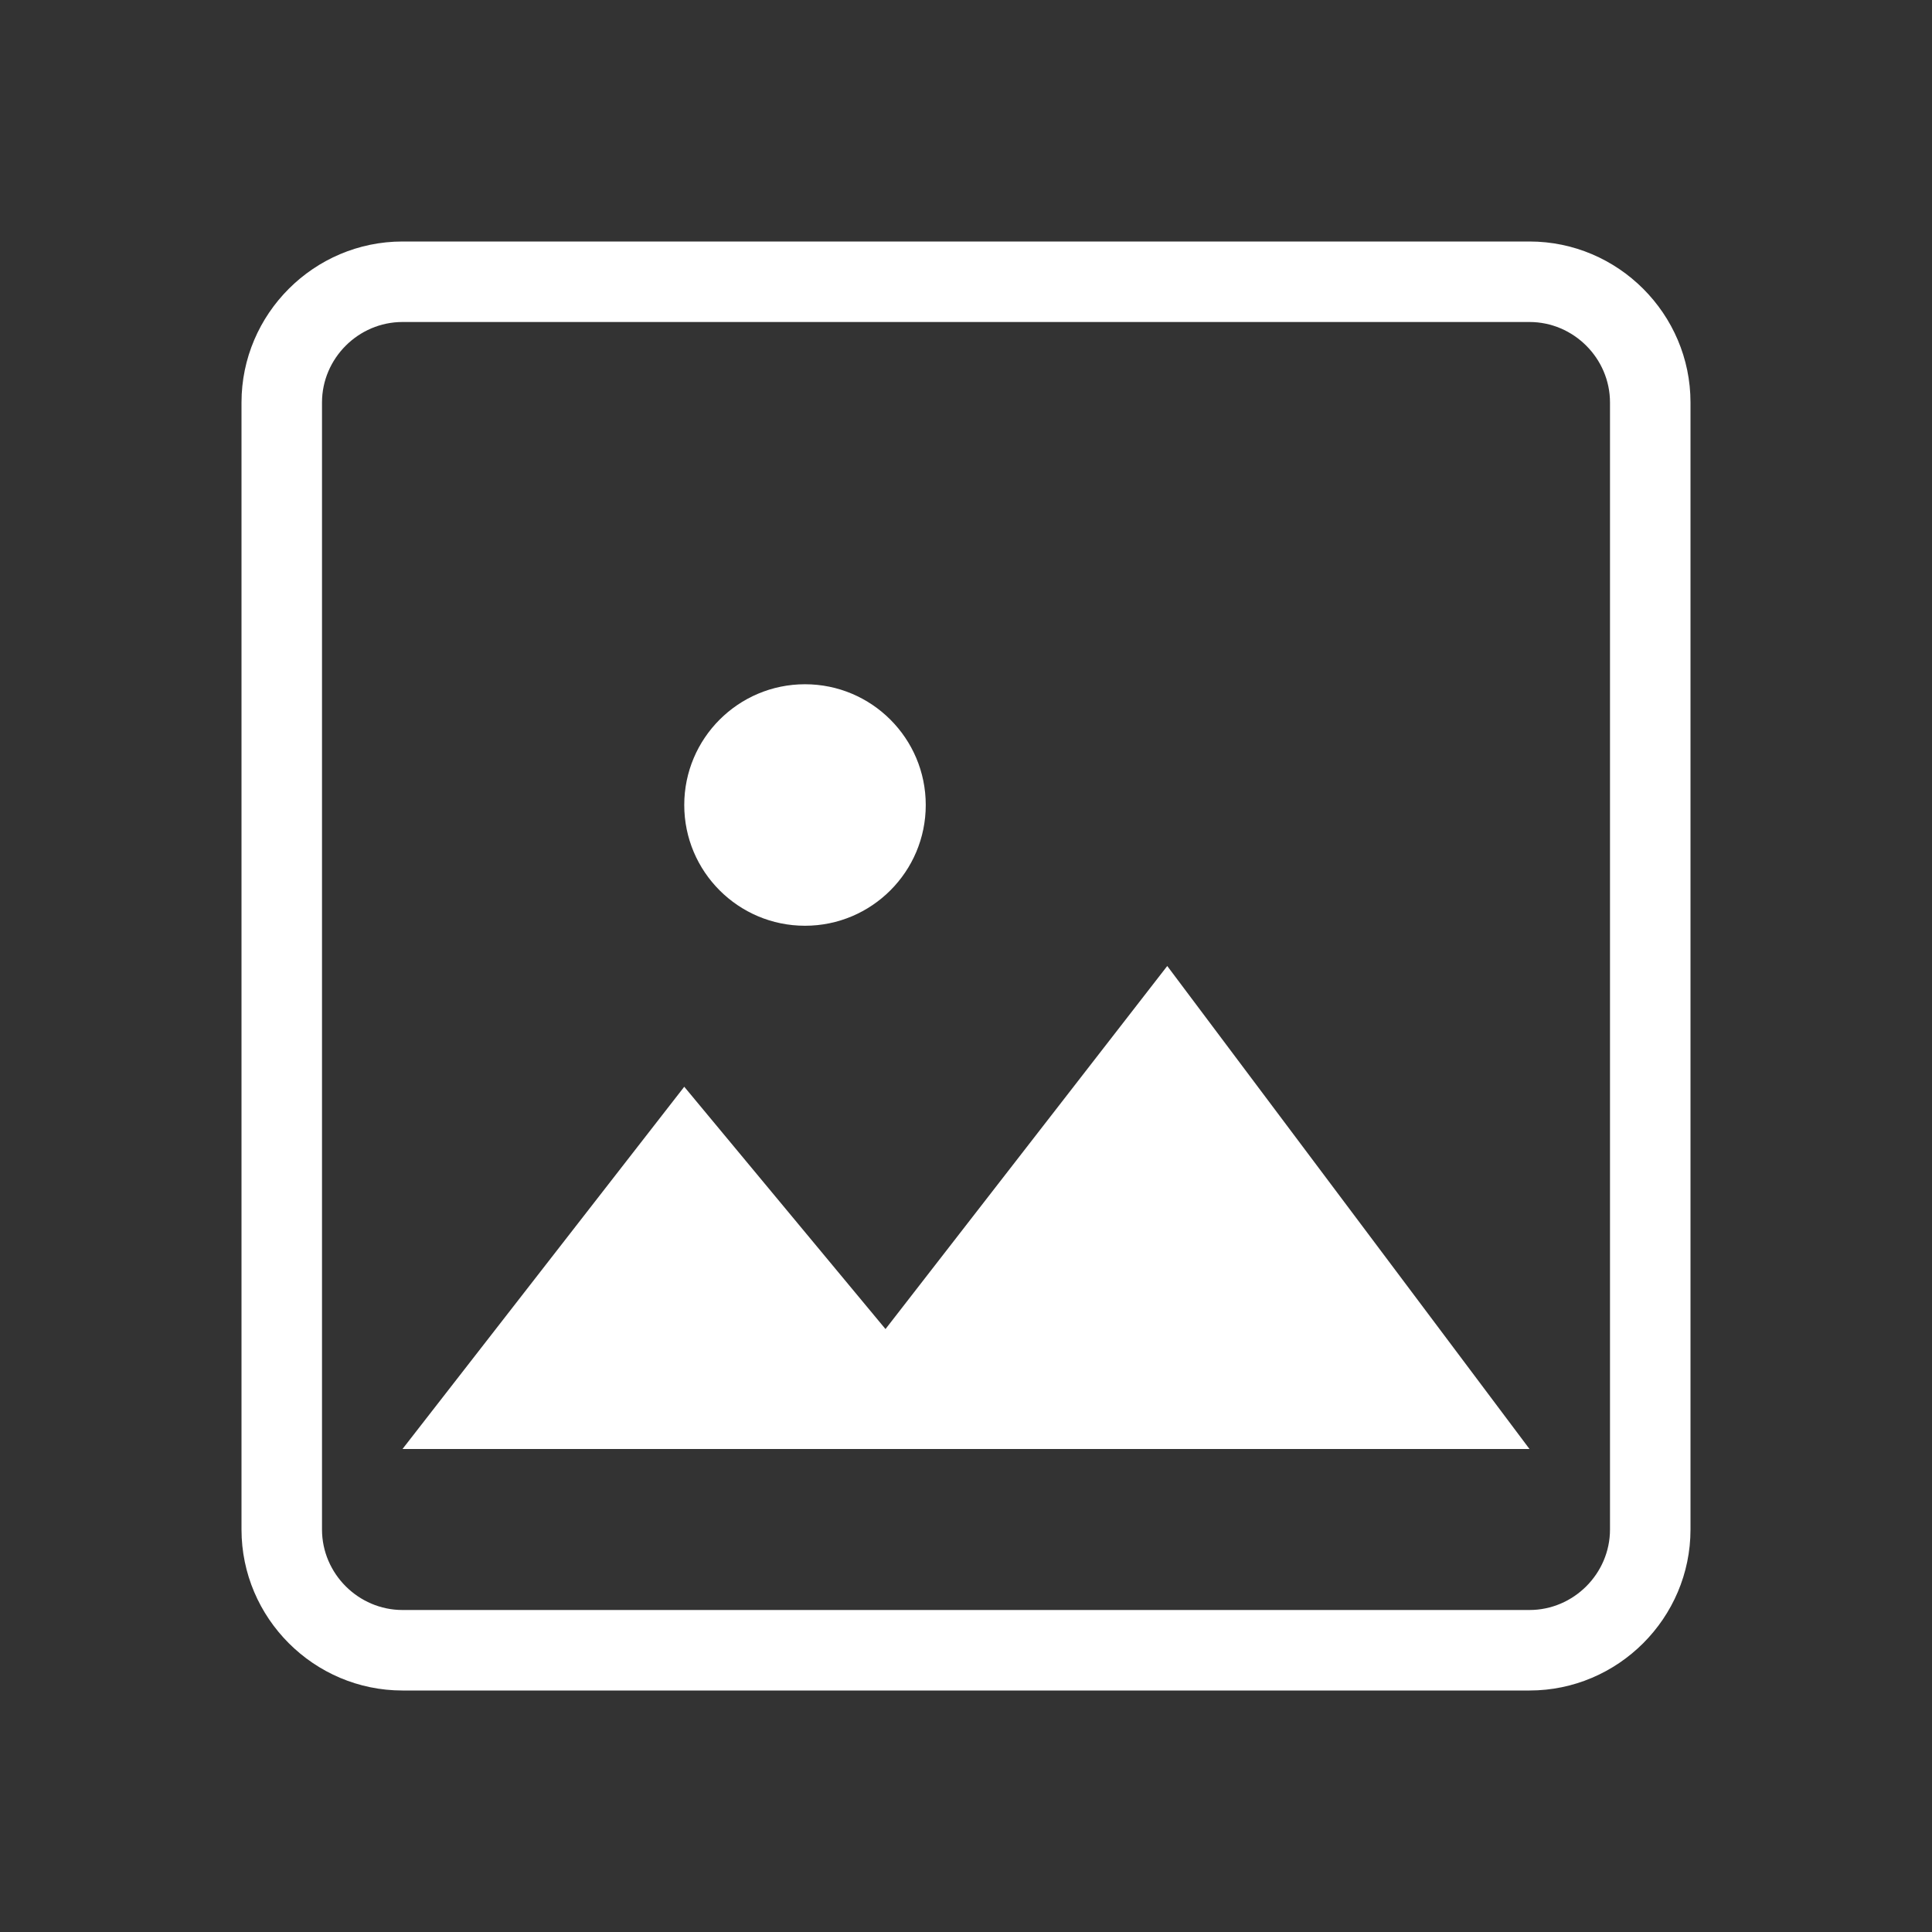 <svg width="24" height="24" viewBox="0 0 24 24" fill="none" xmlns="http://www.w3.org/2000/svg">
<rect x="0" y="0" width="24" height="24" fill="#333333" stroke="none"/>
<path d="M8.5 13.5L11 16.51L14.5 12L19 18H5L8.5 13.5Z" fill="white" fill-opacity="1"/>
<path d="M10 11.5C10.828 11.5 11.5 10.828 11.5 10C11.5 9.172 10.828 8.5 10 8.5C9.172 8.5 8.5 9.172 8.5 10C8.5 10.828 9.172 11.5 10 11.5Z" fill="white" fill-opacity="1"/>
<path fill-rule="evenodd" clip-rule="evenodd" d="M19 21C20.1 21 21 20.1 21 19V5C21 3.9 20.1 3 19 3H5C3.9 3 3 3.9 3 5V19C3 20.1 3.9 21 5 21H19ZM20 19C20 19.548 19.548 20 19 20H5C4.452 20 4 19.548 4 19V5C4 4.452 4.452 4 5 4H19C19.548 4 20 4.452 20 5V19Z" fill="white" fill-opacity="1"/>
</svg>
